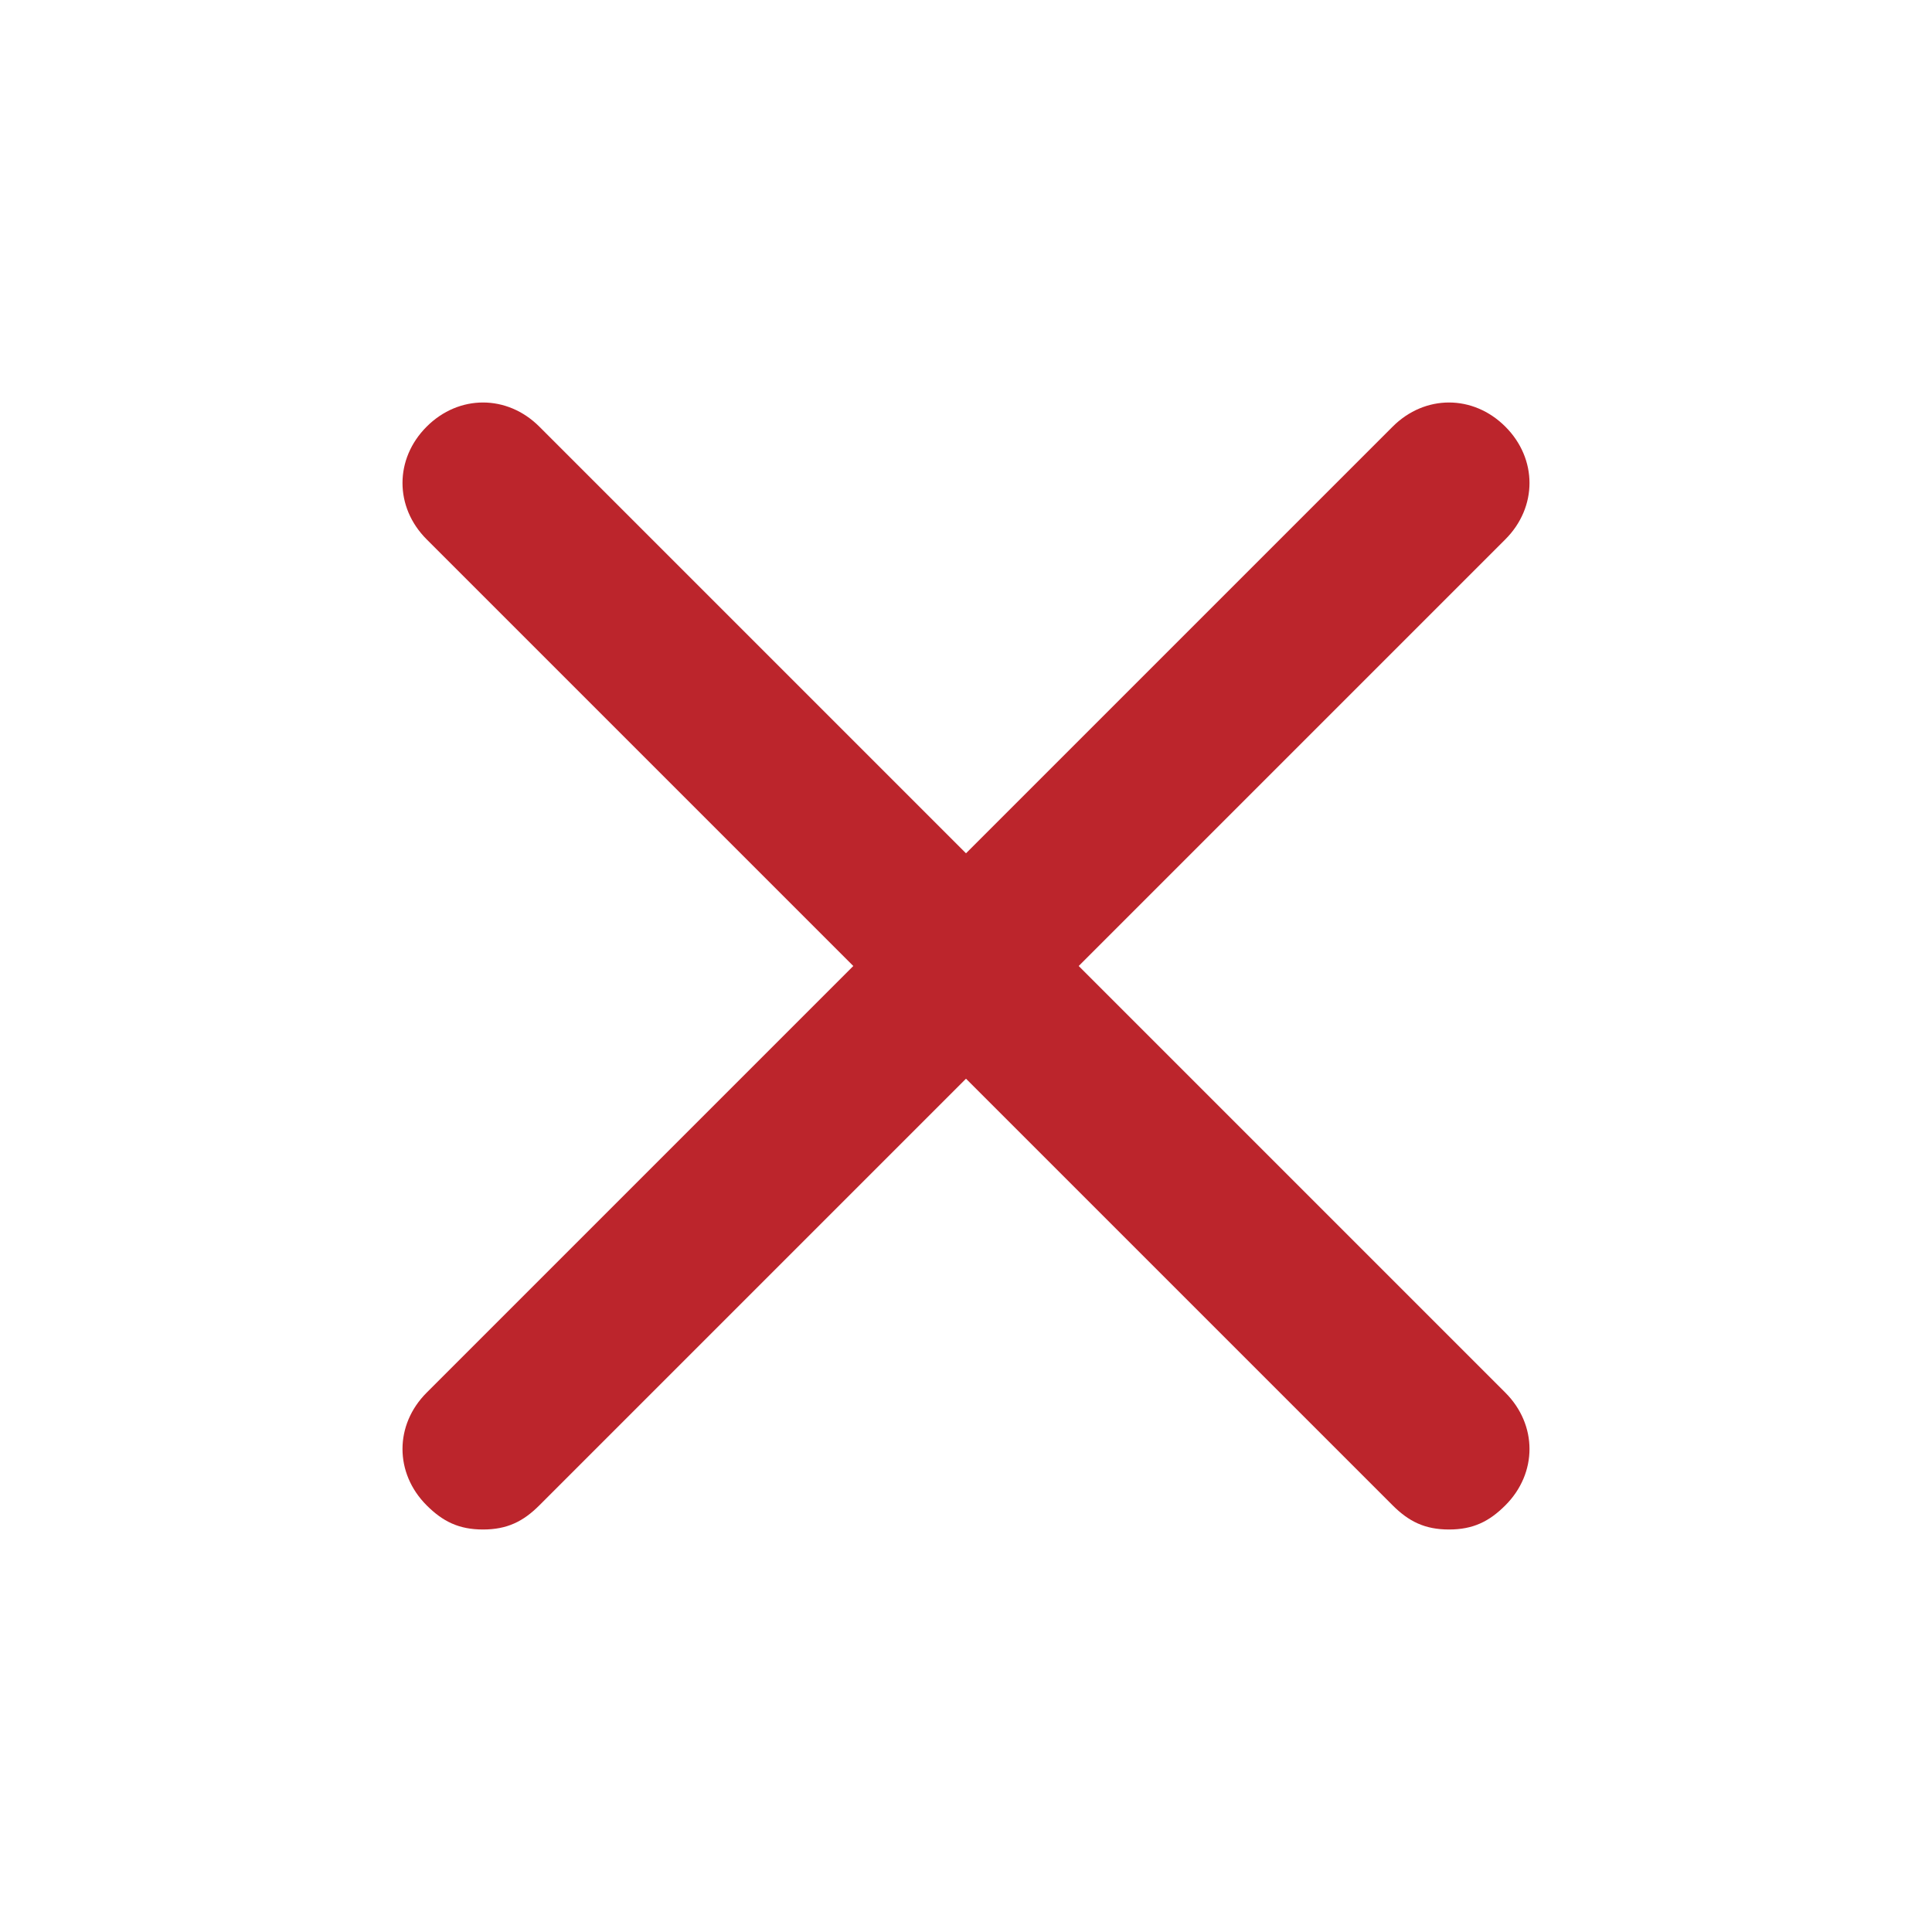 <?xml version="1.0" encoding="utf-8"?>
<!-- Generator: Adobe Illustrator 22.1.0, SVG Export Plug-In . SVG Version: 6.00 Build 0)  -->
<svg version="1.1" id="close" xmlns="http://www.w3.org/2000/svg" xmlns:xlink="http://www.w3.org/1999/xlink" x="0px" y="0px"
     viewBox="0 0 24 24" enable-background="new 0 0 24 24" xml:space="preserve">
<path fill="#bc252c" d="M6,19c-0.3,0-0.5-0.1-0.7-0.3c-0.4-0.4-0.4-1,0-1.4l12-12c0.4-0.4,1-0.4,1.4,0s0.4,1,0,1.4l-12,12
	C6.5,18.9,6.3,19,6,19z"/>
    <path fill="#bc252c" d="M18,19c-0.3,0-0.5-0.1-0.7-0.3l-12-12c-0.4-0.4-0.4-1,0-1.4s1-0.4,1.4,0l12,12c0.4,0.4,0.4,1,0,1.4
	C18.5,18.9,18.3,19,18,19z"/>
</svg>